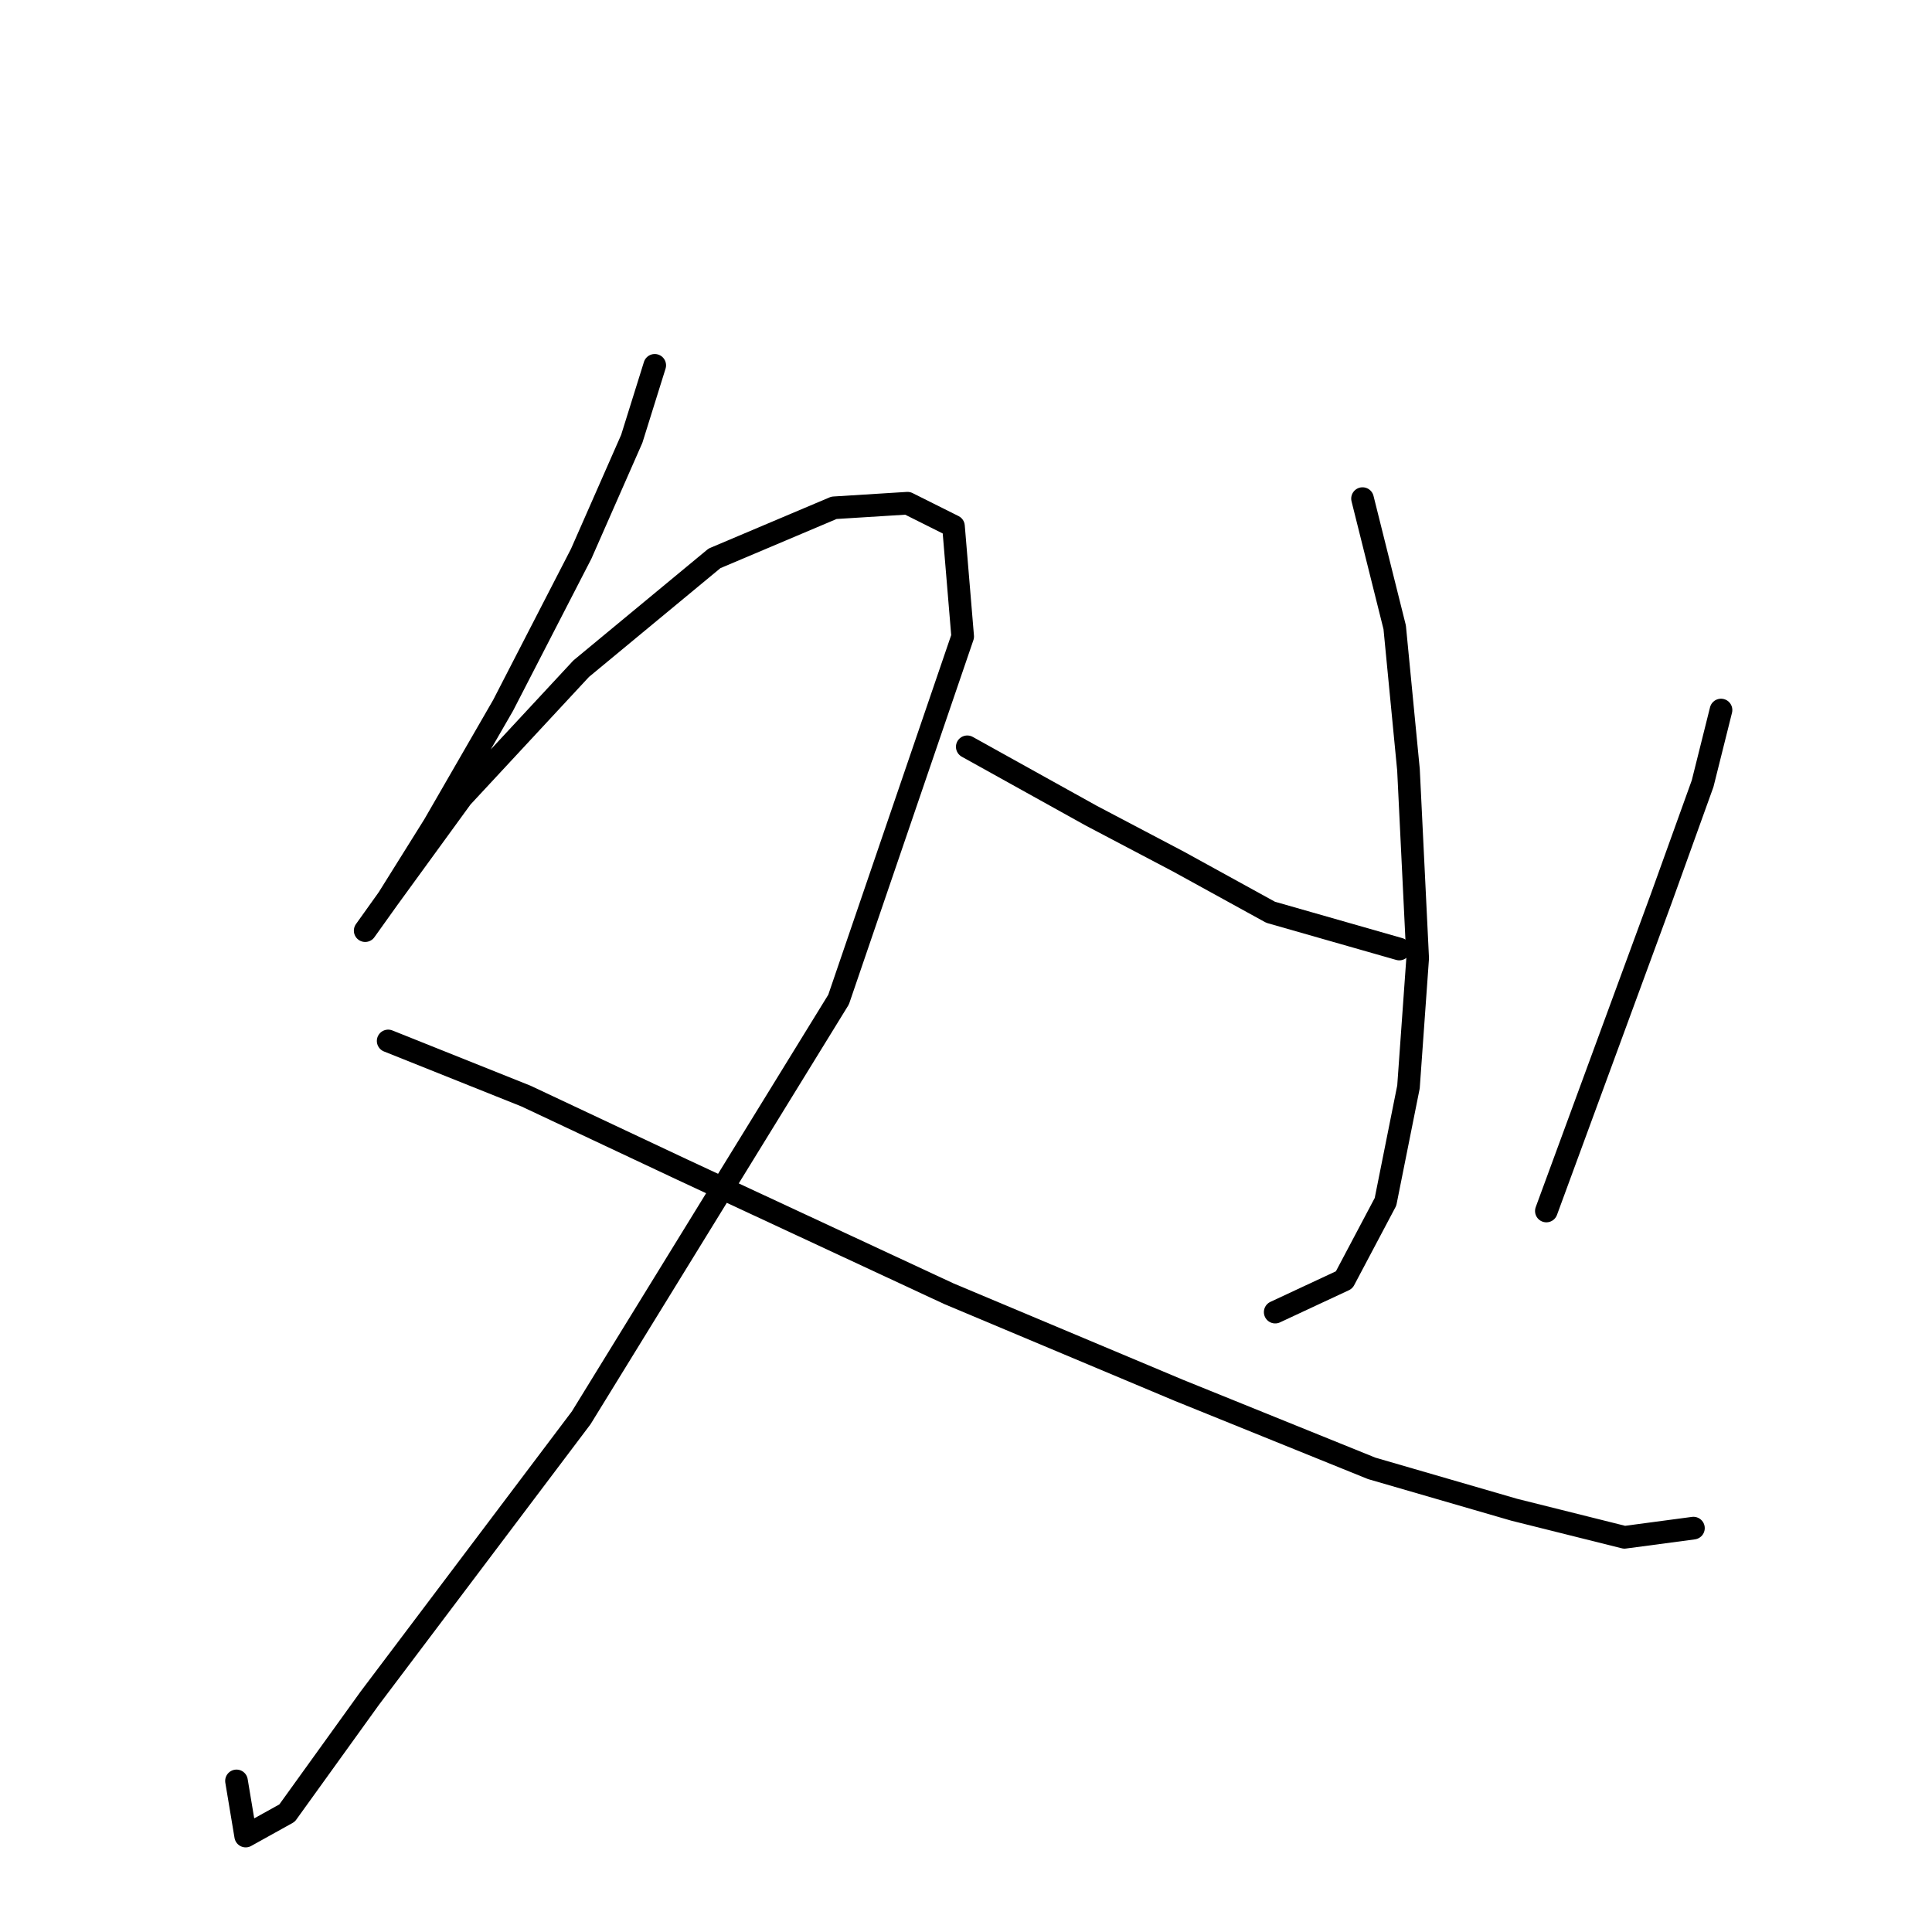 <?xml version="1.0" standalone="no"?>
    <svg width="256" height="256" xmlns="http://www.w3.org/2000/svg" version="1.1">
    <polyline stroke="black" stroke-width="3" stroke-linecap="round" fill="transparent" stroke-linejoin="round" points="86.756 48.408 83.711 58.152 77.012 73.377 66.659 93.474 57.524 109.308 51.434 119.052 48.389 123.315 48.389 123.315 51.434 119.052 61.178 105.654 77.012 88.602 94.673 73.986 110.507 67.287 120.251 66.678 126.341 69.723 127.559 84.339 111.116 132.45 77.012 187.868 48.998 225.017 38.036 240.242 32.555 243.287 31.337 235.979 31.337 235.979 " />
        <polyline stroke="black" stroke-width="3" stroke-linecap="round" fill="transparent" stroke-linejoin="round" points="51.434 137.931 69.704 145.239 90.41 154.983 125.732 171.426 156.182 184.215 181.76 194.567 200.638 200.048 215.254 203.702 224.389 202.484 224.389 202.484 " />
        <polyline stroke="black" stroke-width="3" stroke-linecap="round" fill="transparent" stroke-linejoin="round" points="180.542 66.069 184.804 83.121 186.631 102 187.849 126.969 186.631 144.021 183.586 159.246 178.105 169.599 168.971 173.862 168.971 173.862 " />
        <polyline stroke="black" stroke-width="3" stroke-linecap="round" fill="transparent" stroke-linejoin="round" points="128.168 98.955 144.611 108.09 156.182 114.18 168.362 120.879 185.413 125.751 185.413 125.751 " />
        <polyline stroke="black" stroke-width="3" stroke-linecap="round" fill="transparent" stroke-linejoin="round" points="228.043 94.083 225.607 103.827 220.126 119.052 204.901 160.464 204.901 160.464 " />
        </svg>